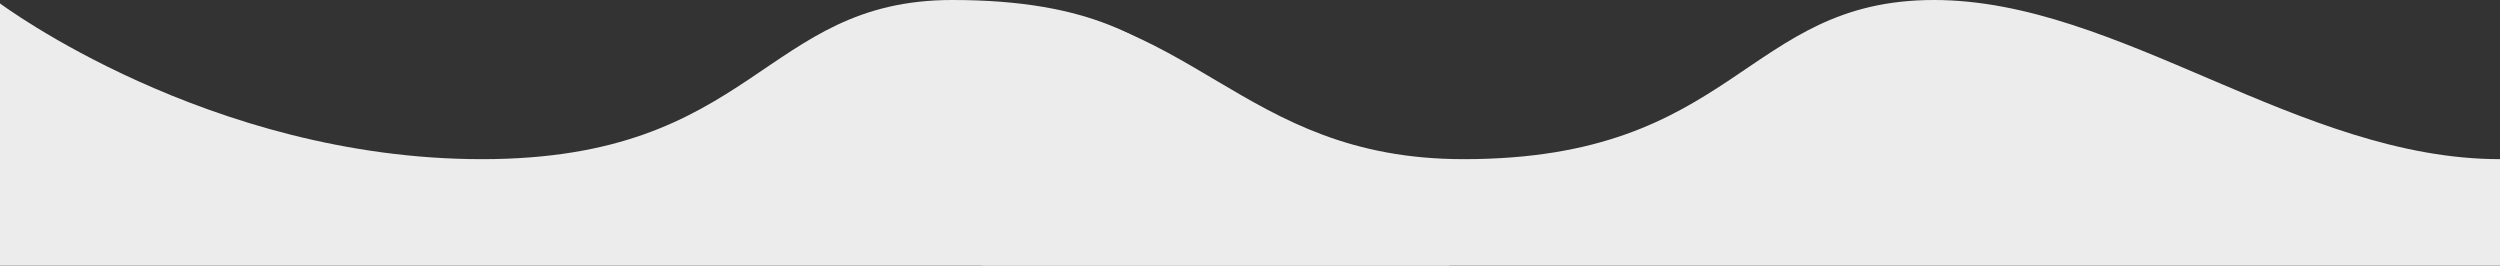 <?xml version="1.0" encoding="utf-8"?>
<!-- Generator: Adobe Illustrator 19.2.1, SVG Export Plug-In . SVG Version: 6.00 Build 0)  -->
<!DOCTYPE svg PUBLIC "-//W3C//DTD SVG 1.1//EN" "http://www.w3.org/Graphics/SVG/1.1/DTD/svg11.dtd">
<svg version="1.1" id="Layer_1" xmlns="http://www.w3.org/2000/svg" xmlns:xlink="http://www.w3.org/1999/xlink" x="0px" y="0px"
	 viewBox="0 0 728.8 77.4" style="enable-background:new 0 0 728.8 77.4;" xml:space="preserve">
<rect x="0" y="0" width="728.8" height="77.4" fill="#333333" stroke="none"/>
<style type="text/css">
	.st0{fill:#ECECEC;}
</style>
<g>
	<path class="st0" d="M0,77.4h422.6v-31c-81.8,0-63.1-46.4-145-46.4c-55.3,0-57.4,46.4-137.1,46.4S0,1,0,1V77.4z"/>
	<path class="st0" d="M286.2,77.4h442.6v-31c-58.6,0-111-46.4-165-46.4c-55.3,0-57.5,46.4-137.1,46.4C360.8,46.4,348,1,286.2,1
		C226.5,1,284,74.7,286.2,77.4z"/>
</g>
</svg>
